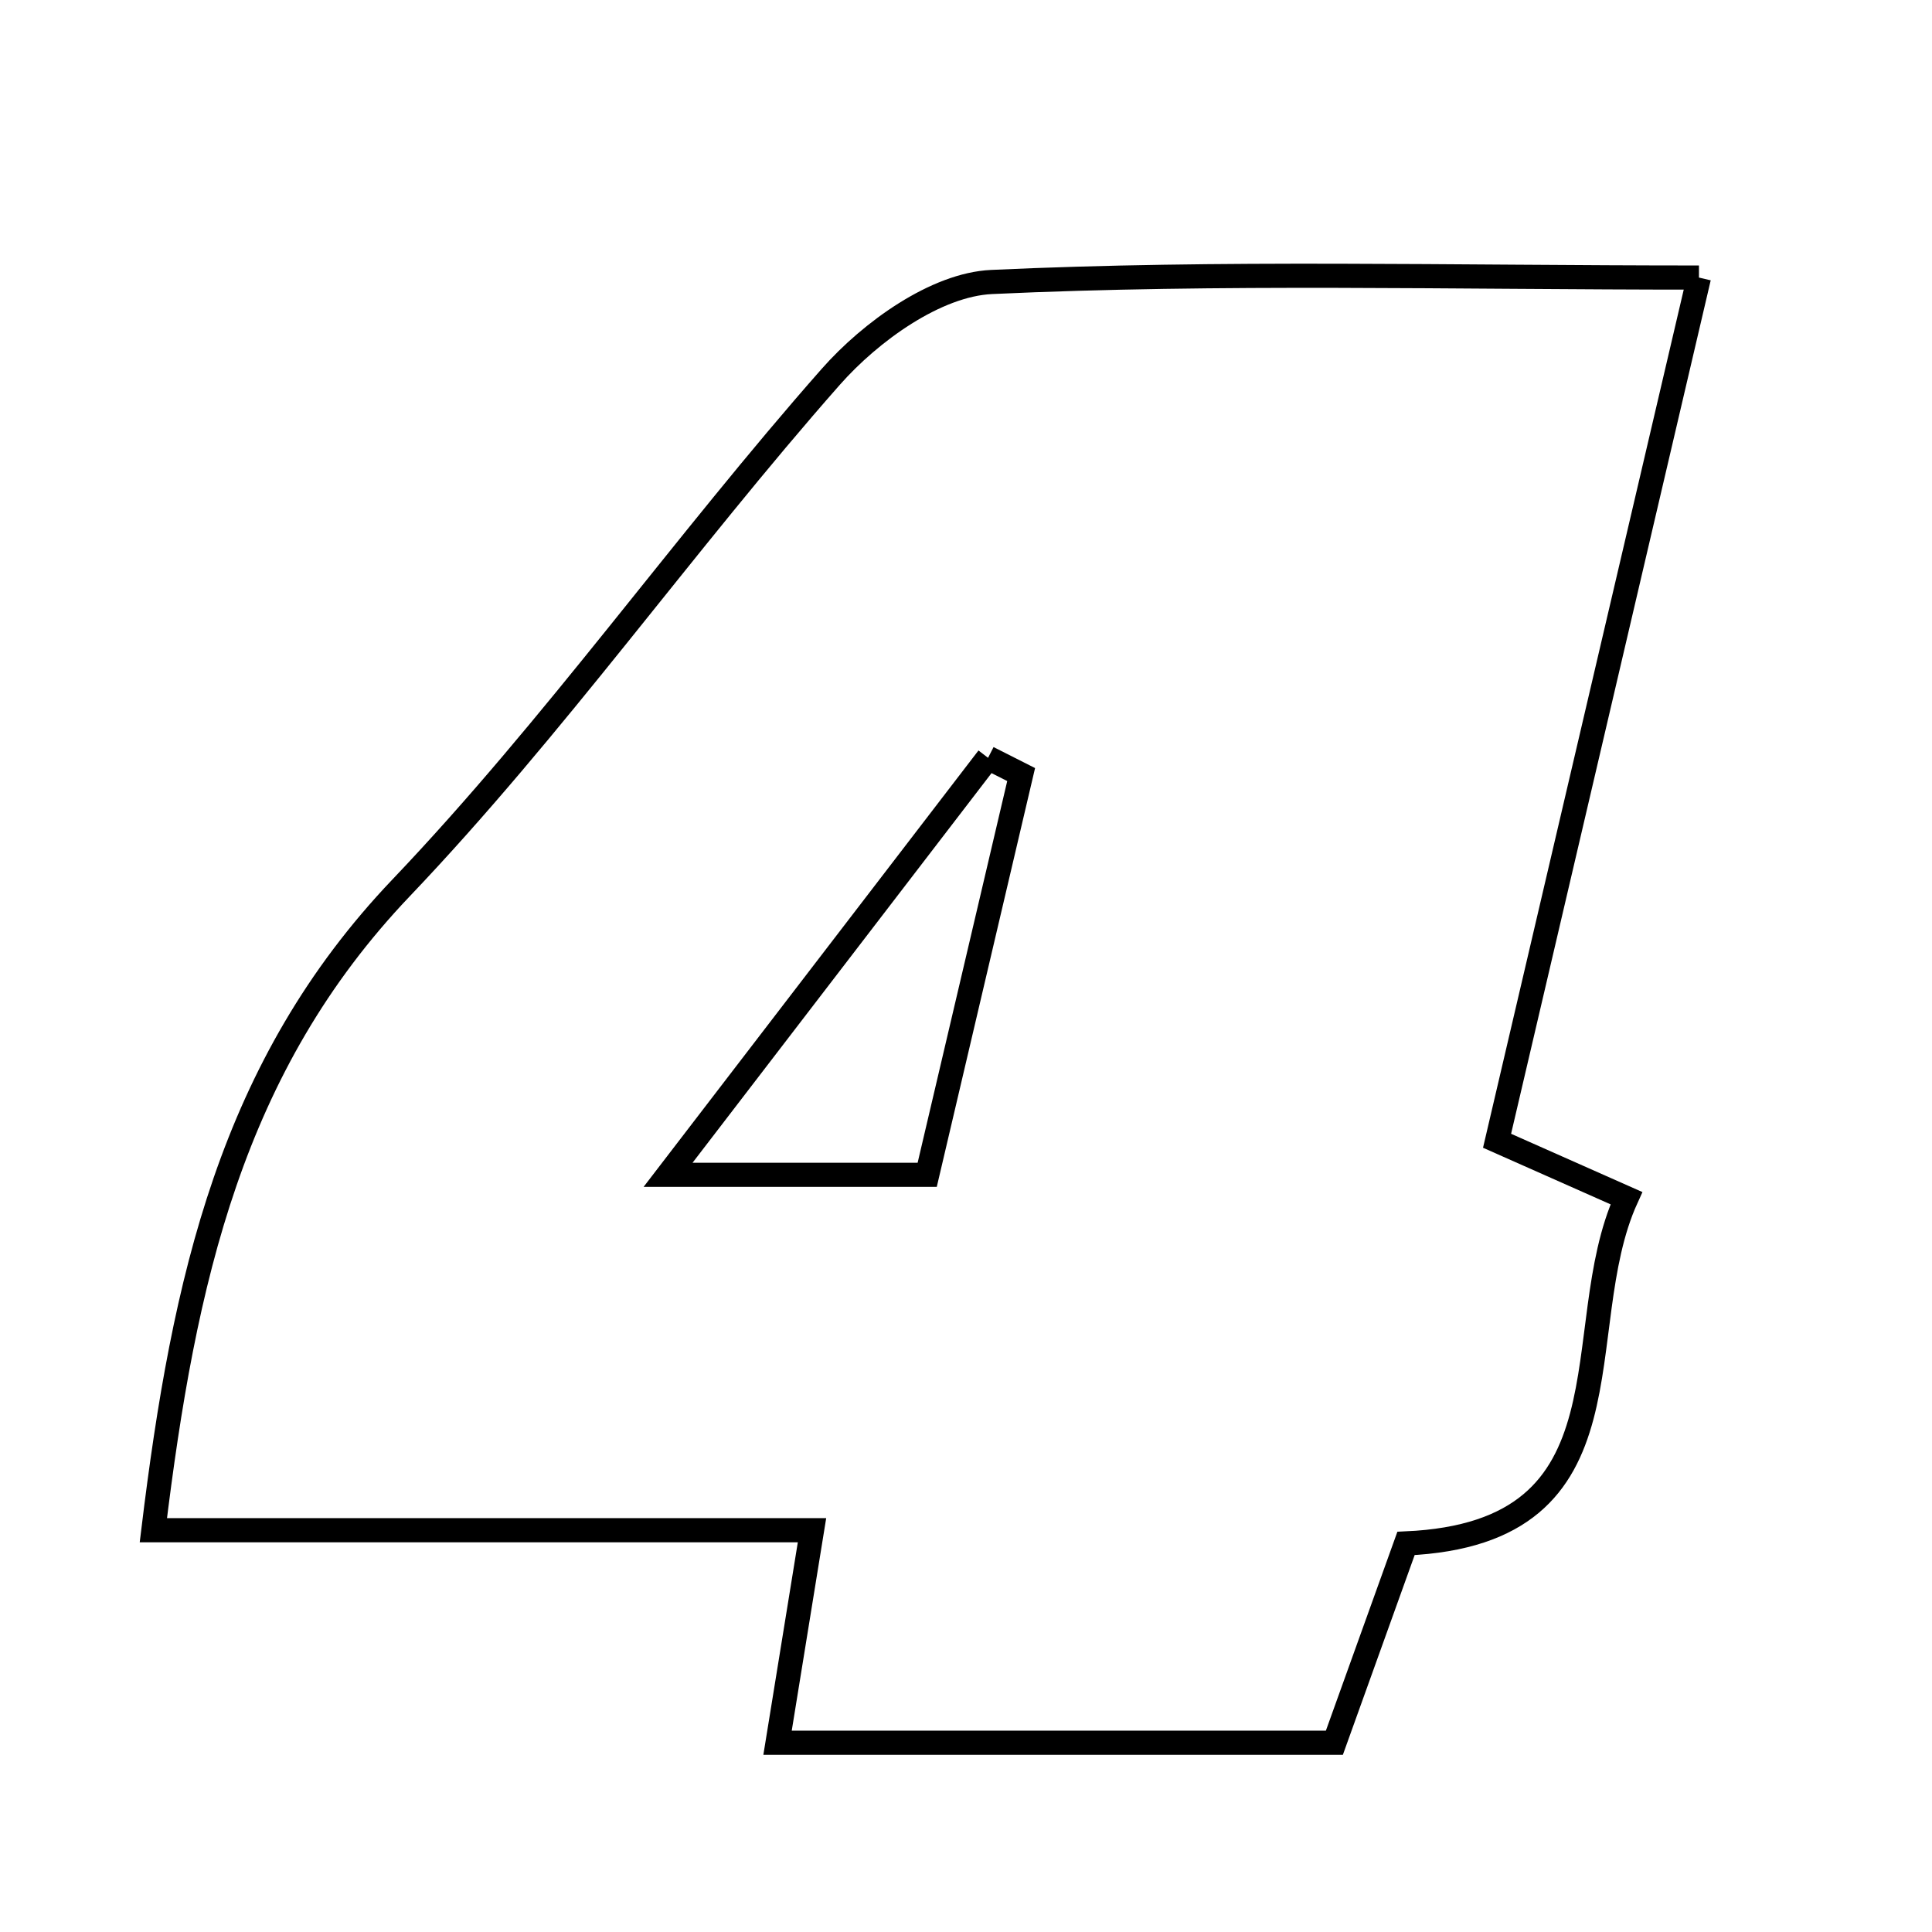 <svg xmlns="http://www.w3.org/2000/svg" viewBox="0.0 0.0 24.0 24.0" height="200px" width="200px"><path fill="none" stroke="black" stroke-width=".3" stroke-opacity="1.0"  filling="0" d="M21.105 3.448 C20.23 7.19 19.418 10.663 18.597 14.171 C19.118 14.402 19.596 14.614 20.204 14.884 C19.459 16.522 20.382 19.042 17.466 19.173 C17.153 20.043 16.877 20.809 16.576 21.649 C14.355 21.649 12.159 21.649 9.659 21.649 C9.812 20.704 9.928 19.989 10.087 19.009 C7.345 19.009 4.71 19.009 1.905 19.009 C2.284 15.895 2.875 13.241 4.982 11.03 C6.886 9.032 8.492 6.754 10.321 4.68 C10.816 4.119 11.627 3.535 12.318 3.503 C15.159 3.371 18.01 3.448 21.105 3.448"></path>
<path fill="none" stroke="black" stroke-width=".3" stroke-opacity="1.0"  filling="0" d="M12.274 9.414 C12.411 9.484 12.548 9.553 12.685 9.622 C12.316 11.195 11.947 12.769 11.518 14.594 C10.427 14.594 9.624 14.594 8.299 14.594 C9.789 12.652 11.031 11.033 12.274 9.414"></path></svg>